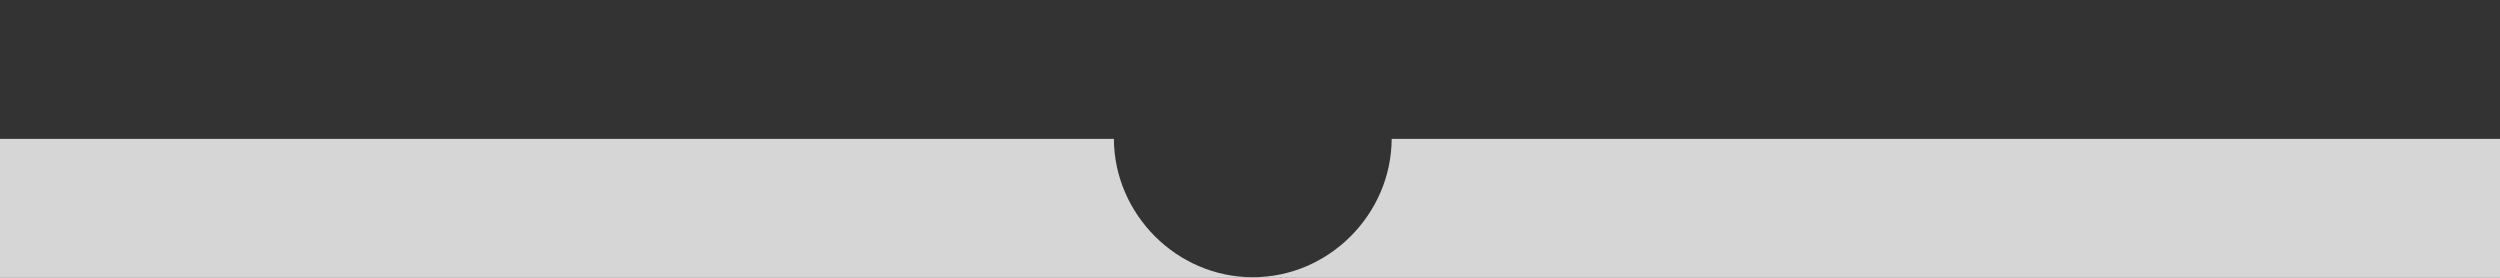 <svg xmlns="http://www.w3.org/2000/svg" xmlns:xlink="http://www.w3.org/1999/xlink" version="1.1" id="Layer_1" x="0" y="0" viewBox="0 0 900 100" enable-background="new 0 0 900 100" xml:space="preserve">
  <rect x="0" y="0" width="900" height="100" fill="#333333" stroke="none"/>
  <path fill="rgba(255,255,255,0.8)" d="M905 50v60H-5V50h406c0.1 27 22.5 49.8 50 49.8S500.9 77 501 50H905z"/>
</svg>
